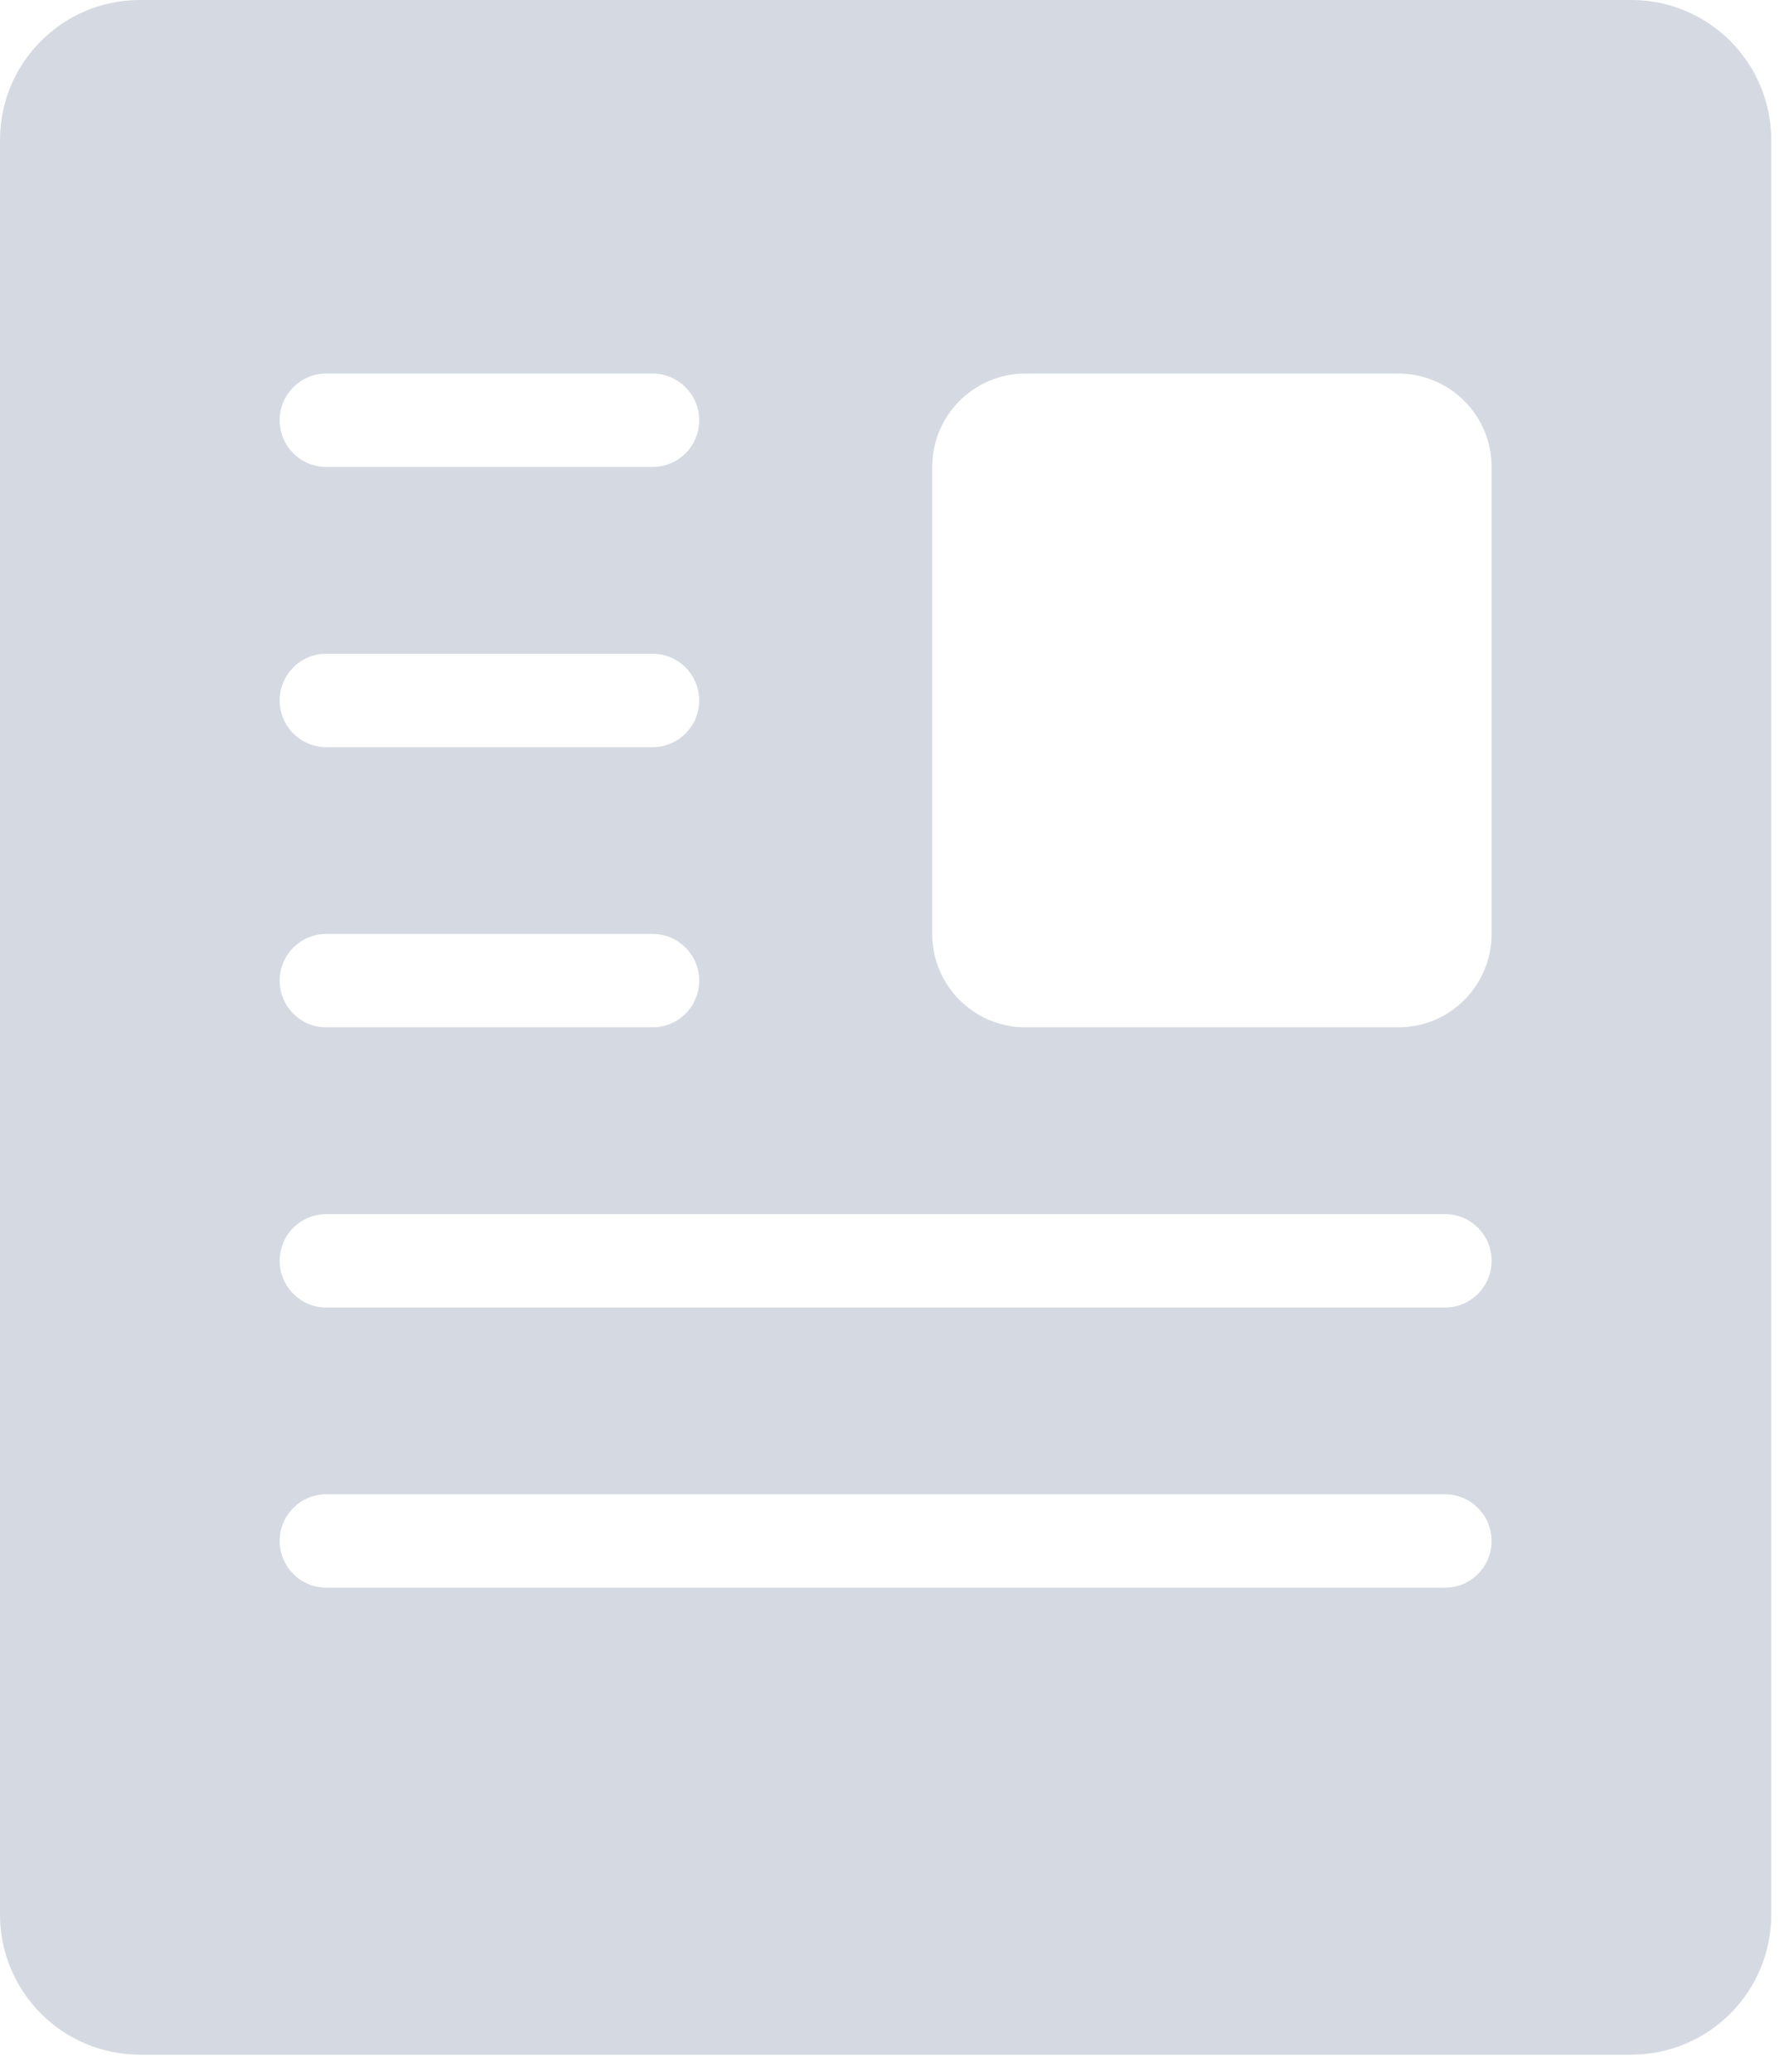 <?xml version="1.0" encoding="UTF-8"?>
<svg width="62px" height="72px" viewBox="0 0 62 72" version="1.1" xmlns="http://www.w3.org/2000/svg" xmlns:xlink="http://www.w3.org/1999/xlink">
    <!-- Generator: Sketch 47 (45396) - http://www.bohemiancoding.com/sketch -->
    <title>services/one-page</title>
    <desc>Created with Sketch.</desc>
    <defs></defs>
    <g id="Page-1" stroke="none" stroke-width="1" fill="none" fill-rule="evenodd">
        <path d="M61.557,66.524 L61.557,4.868 C61.557,2.179 59.381,1.64611166e-16 56.697,0 L4.86,0 C2.176,-1.64611166e-16 0,2.179 0,4.868 L0,66.524 C0,69.212 2.176,71.392 4.86,71.392 L56.697,71.392 C59.381,71.392 61.557,69.212 61.557,66.524 Z M11.339,12.98 L22.679,12.98 C23.574,12.98 24.299,13.707 24.299,14.603 C24.299,15.499 23.574,16.225 22.679,16.225 L11.339,16.225 C10.445,16.225 9.72,15.499 9.72,14.603 C9.72,13.707 10.445,12.98 11.339,12.98 Z M11.339,22.715 L22.679,22.715 C23.574,22.715 24.299,23.442 24.299,24.338 C24.299,25.234 23.574,25.961 22.679,25.961 L11.339,25.961 C10.445,25.961 9.72,25.234 9.72,24.338 C9.72,23.442 10.445,22.715 11.339,22.715 Z M11.339,32.451 L22.679,32.451 C23.574,32.451 24.299,33.177 24.299,34.073 C24.299,34.969 23.574,35.696 22.679,35.696 L11.339,35.696 C10.445,35.696 9.72,34.969 9.72,34.073 C9.72,33.177 10.445,32.451 11.339,32.451 Z M50.218,55.166 L11.339,55.166 C10.445,55.166 9.72,54.44 9.72,53.544 C9.72,52.648 10.445,51.921 11.339,51.921 L50.218,51.921 C51.112,51.921 51.838,52.648 51.838,53.544 C51.838,54.44 51.112,55.166 50.218,55.166 Z M50.218,45.431 L11.339,45.431 C10.445,45.431 9.72,44.705 9.72,43.808 C9.72,42.912 10.445,42.186 11.339,42.186 L50.218,42.186 C51.112,42.186 51.838,42.912 51.838,43.808 C51.838,44.705 51.112,45.431 50.218,45.431 Z M51.838,32.451 C51.838,34.243 50.387,35.696 48.598,35.696 L35.638,35.696 C33.849,35.696 32.398,34.243 32.398,32.451 L32.398,16.225 C32.398,14.433 33.849,12.98 35.638,12.98 L48.598,12.98 C50.387,12.98 51.838,14.433 51.838,16.225 L51.838,32.451 Z" id="services/one-page" fill="#D5DAE2" fill-rule="nonzero"></path>
    </g>
</svg>